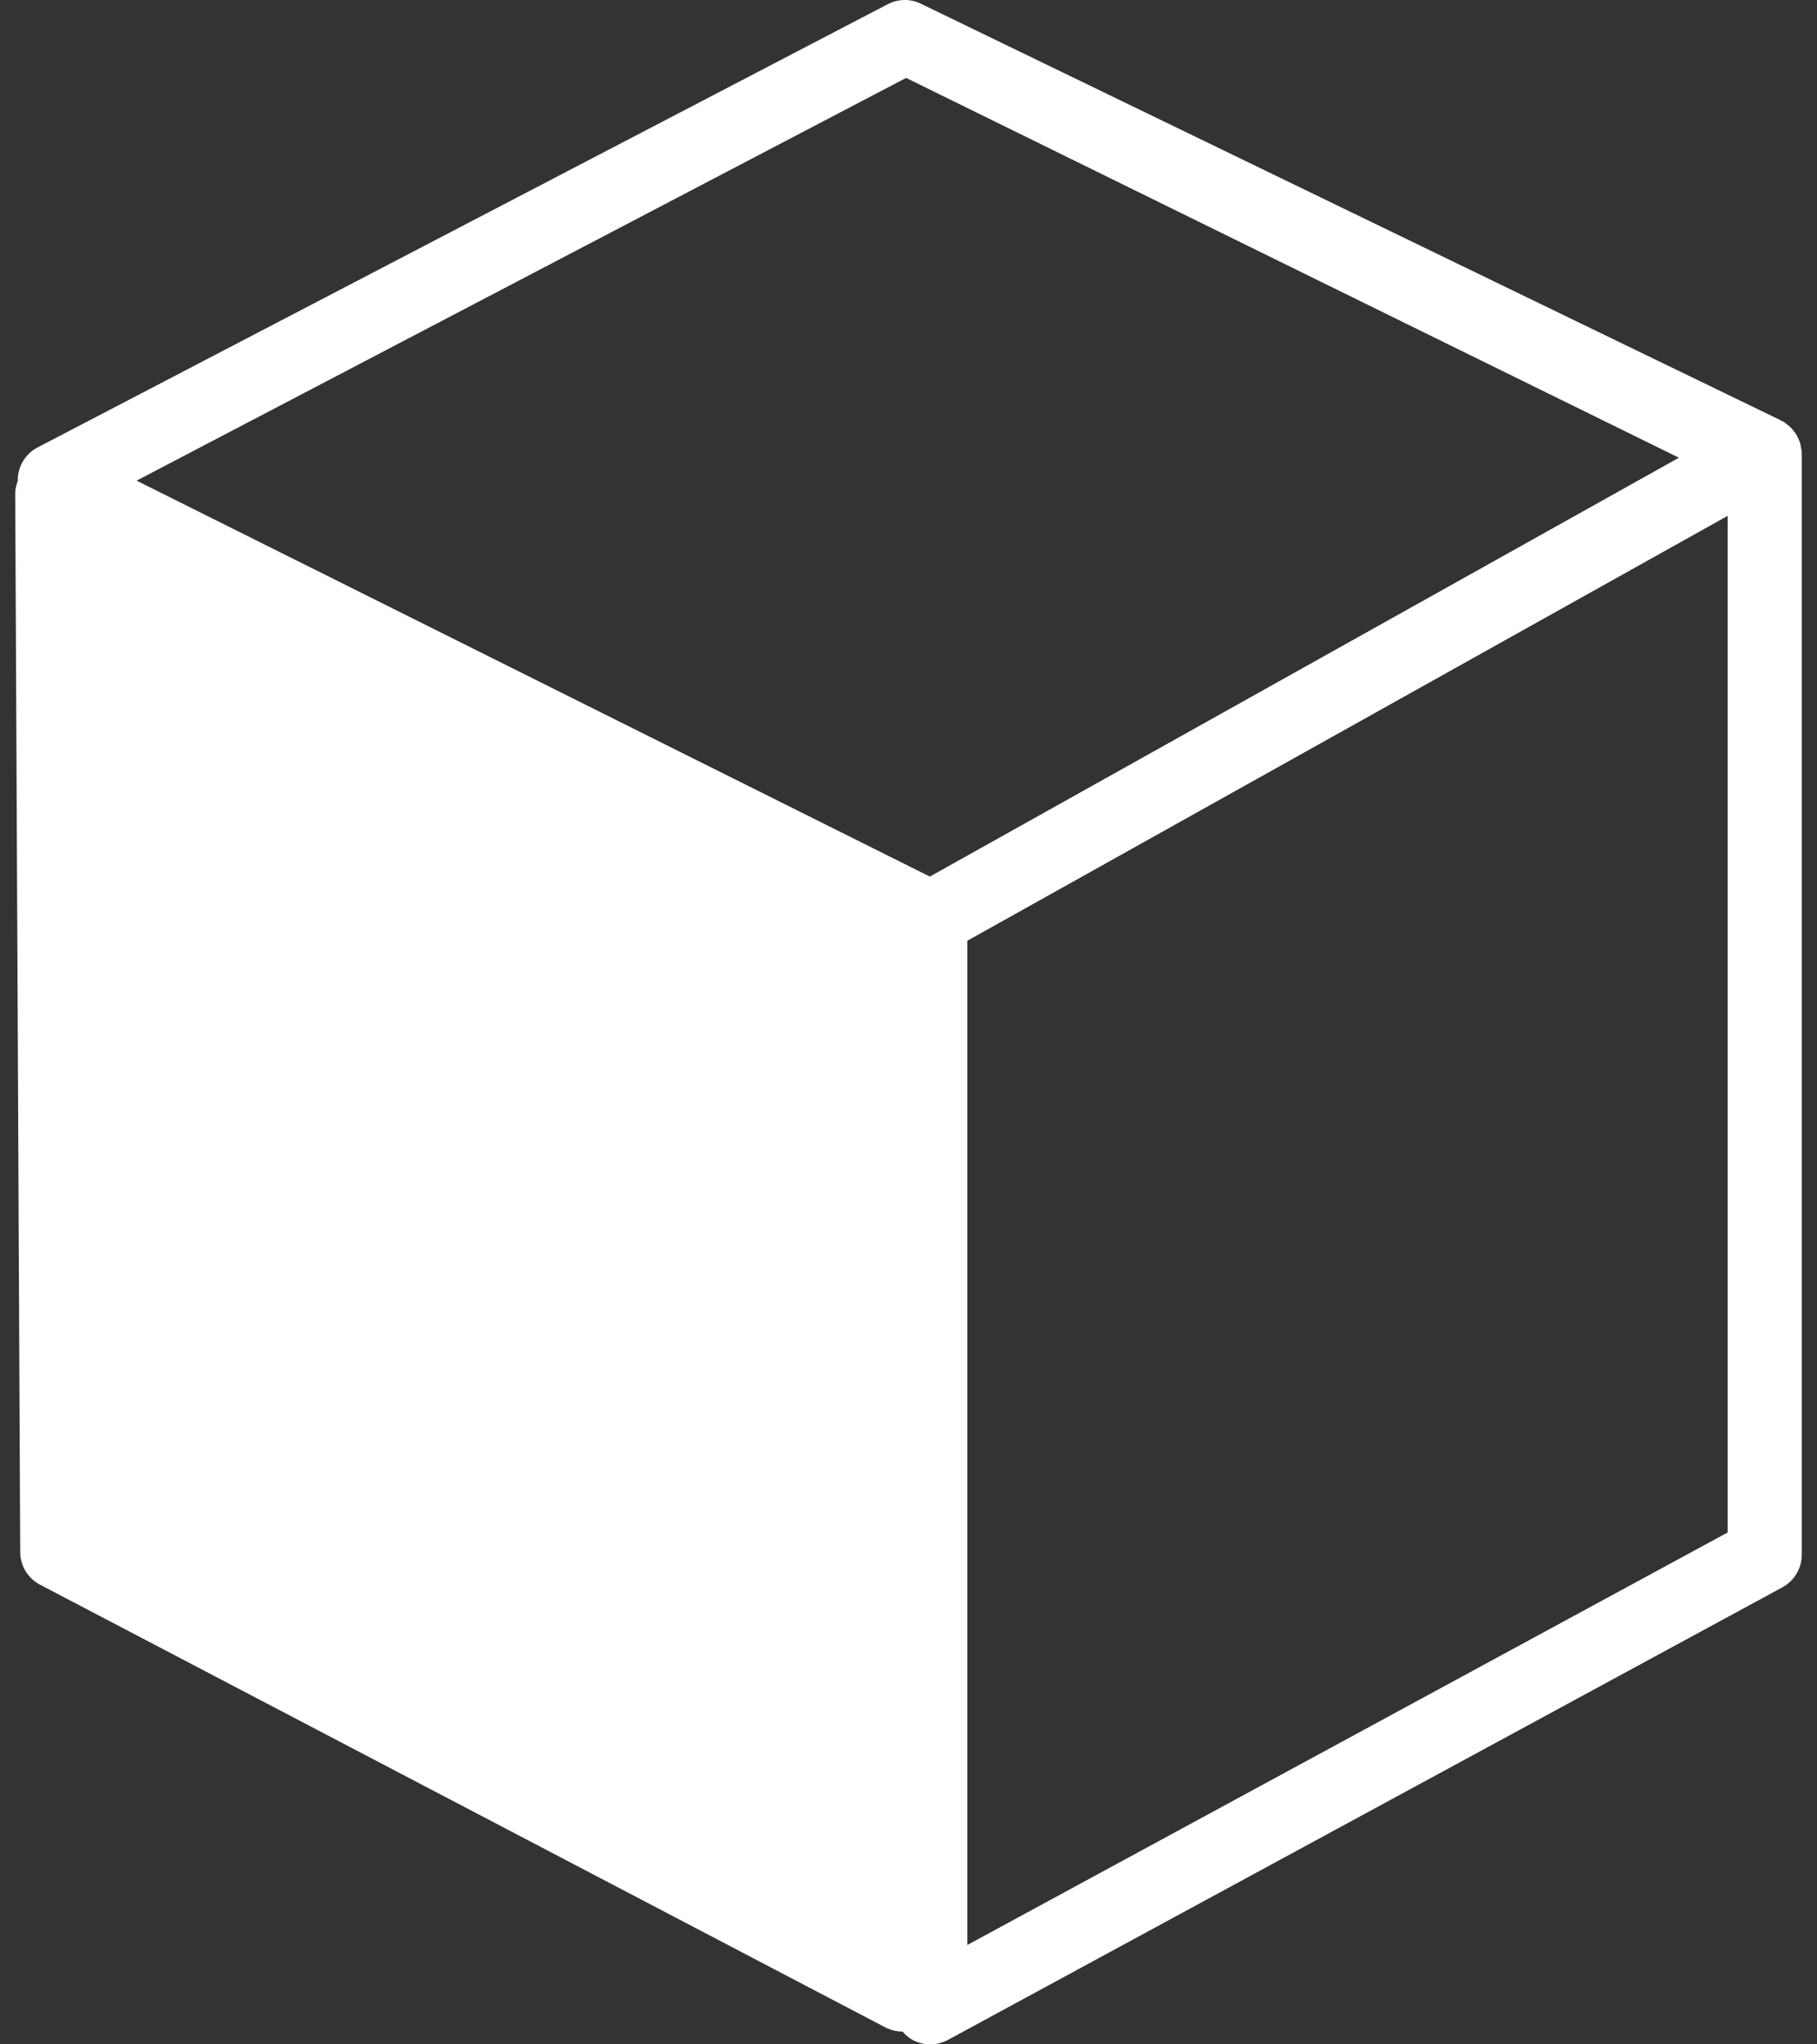 <svg width="16" height="18" viewBox="0 0 16 18" fill="none" xmlns="http://www.w3.org/2000/svg">
<rect x="0" y="0" width="16" height="18" fill="#333333" stroke="none"/>
<path d="M0.134 4.347L0.178 13.665C0.178 13.785 0.244 13.894 0.349 13.951L7.791 17.848C7.84 17.874 7.893 17.887 7.946 17.887C7.946 17.887 7.947 17.887 7.947 17.887C7.969 17.912 7.994 17.936 8.024 17.954C8.076 17.985 8.134 18 8.192 18C8.245 18 8.298 17.987 8.347 17.961L15.695 13.976C15.8 13.919 15.866 13.808 15.866 13.689V3.994C15.866 3.992 15.865 3.989 15.865 3.986C15.865 3.984 15.866 3.981 15.866 3.979C15.865 3.969 15.862 3.961 15.861 3.952C15.858 3.934 15.856 3.916 15.851 3.899C15.847 3.887 15.842 3.876 15.837 3.865C15.83 3.849 15.823 3.834 15.814 3.82C15.807 3.809 15.799 3.8 15.791 3.79C15.781 3.777 15.77 3.765 15.758 3.754C15.748 3.745 15.738 3.738 15.727 3.73C15.72 3.725 15.714 3.718 15.707 3.714C15.7 3.71 15.692 3.708 15.684 3.704C15.678 3.701 15.673 3.696 15.667 3.694L8.095 0.026C8.006 -0.012 7.906 -0.008 7.821 0.035L0.336 3.937C0.226 3.992 0.157 4.104 0.156 4.227C0.156 4.229 0.157 4.231 0.157 4.233C0.144 4.269 0.134 4.307 0.134 4.347ZM14.784 4.03L8.188 7.718L1.203 4.232L7.979 0.686L14.784 4.03ZM8.518 17.125V8.283L15.213 4.542V13.493L8.518 17.125Z" fill="white"/>
</svg>
